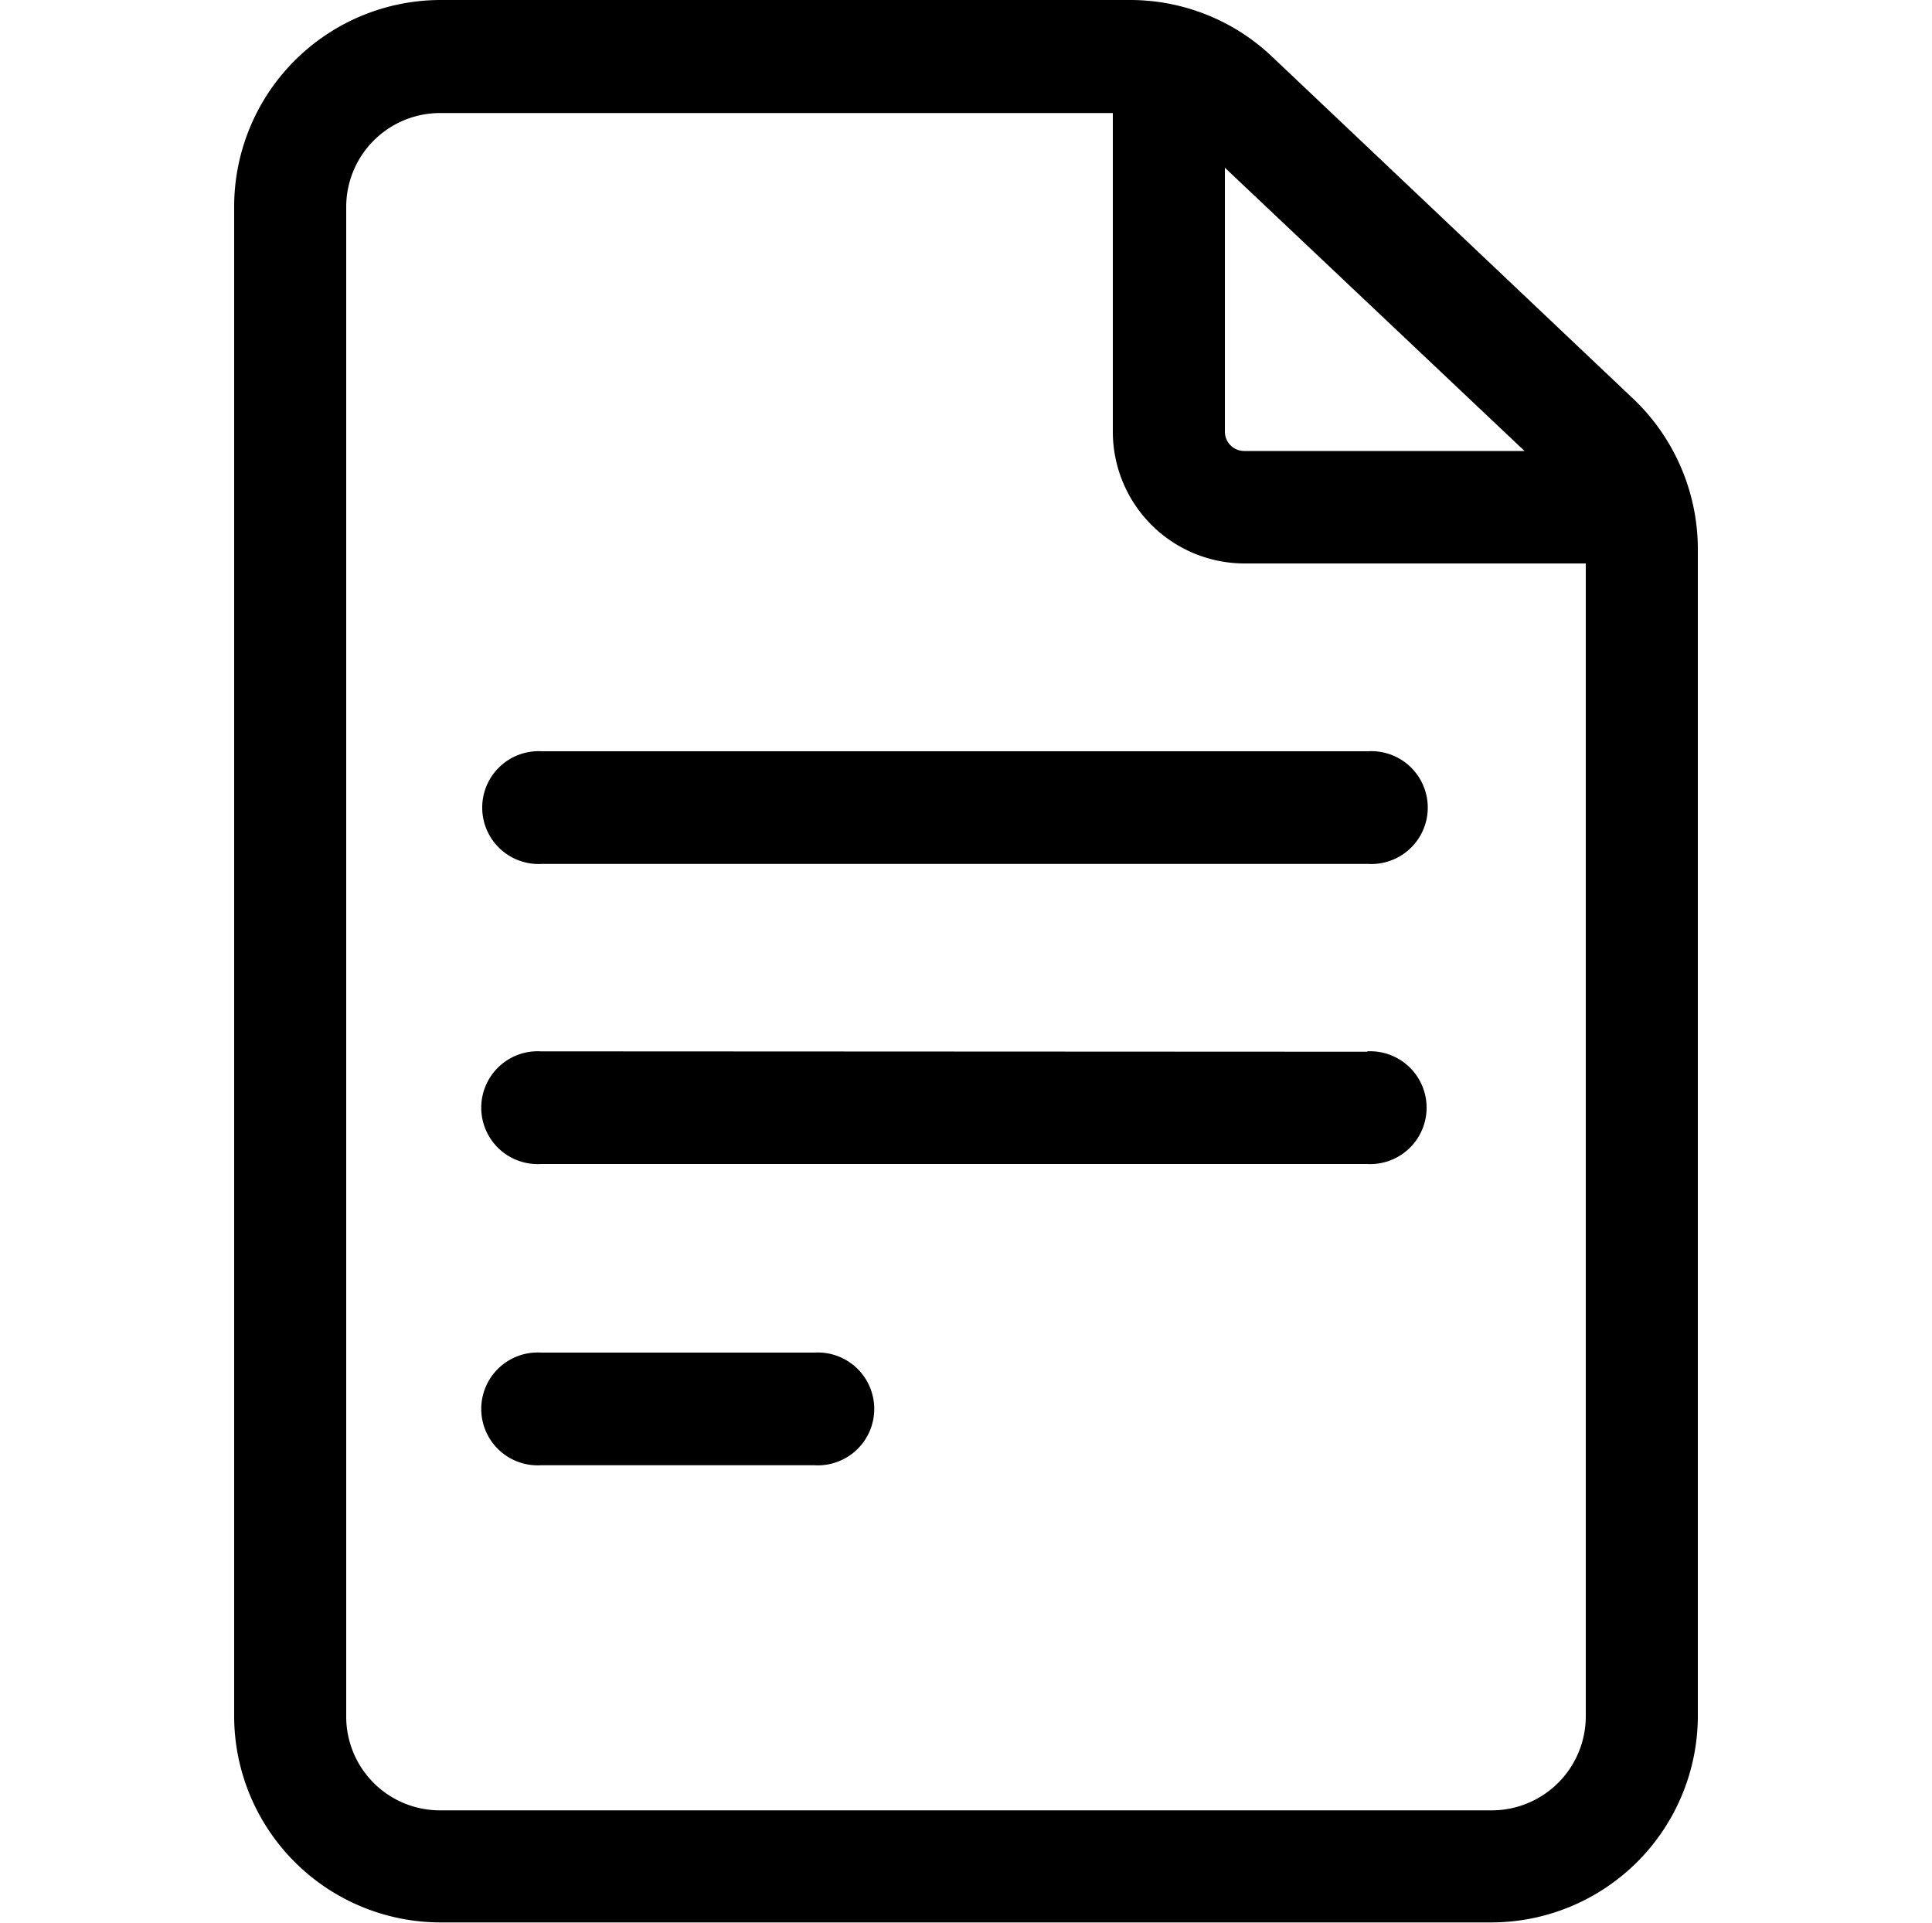 <svg id="ba21fc7a-3f7c-4108-9b36-771dbd8fa42c" data-name="Layer 1" xmlns="http://www.w3.org/2000/svg" viewBox="0 0 100 99.51"><defs></defs><path fill="current" d="M84.57,20.67,65.84,2.93A10.67,10.67,0,0,0,58.49,0H22.82a10.7,10.7,0,0,0-10.7,10.68l0,78.13A10.69,10.69,0,0,0,22.77,99.49l54.42,0A10.7,10.7,0,0,0,87.88,88.83l0-60.39A10.75,10.75,0,0,0,84.57,20.67Zm-5.66,2.67H64.4a1,1,0,0,1-1-1V8.68ZM77.19,93.69l-54.42,0a4.85,4.85,0,0,1-4.85-4.86l0-78.13a4.86,4.86,0,0,1,4.86-4.85H57.6V22.35a6.82,6.82,0,0,0,6.8,6.81H82.08l0,59.66A4.87,4.87,0,0,1,77.19,93.69Z"/><path fill="current" d="M70.8,38.88l-42.75,0a2.92,2.92,0,1,0,0,5.83l42.76,0a2.92,2.92,0,1,0,0-5.83Z"/><path fill="current" d="M70.79,54.43,28,54.41a2.92,2.92,0,1,0,0,5.83l42.75,0a2.92,2.92,0,1,0,0-5.83Z"/><path fill="current" d="M42.16,70H28a2.92,2.92,0,1,0,0,5.83H42.16a2.92,2.92,0,1,0,0-5.83Z"/></svg>
